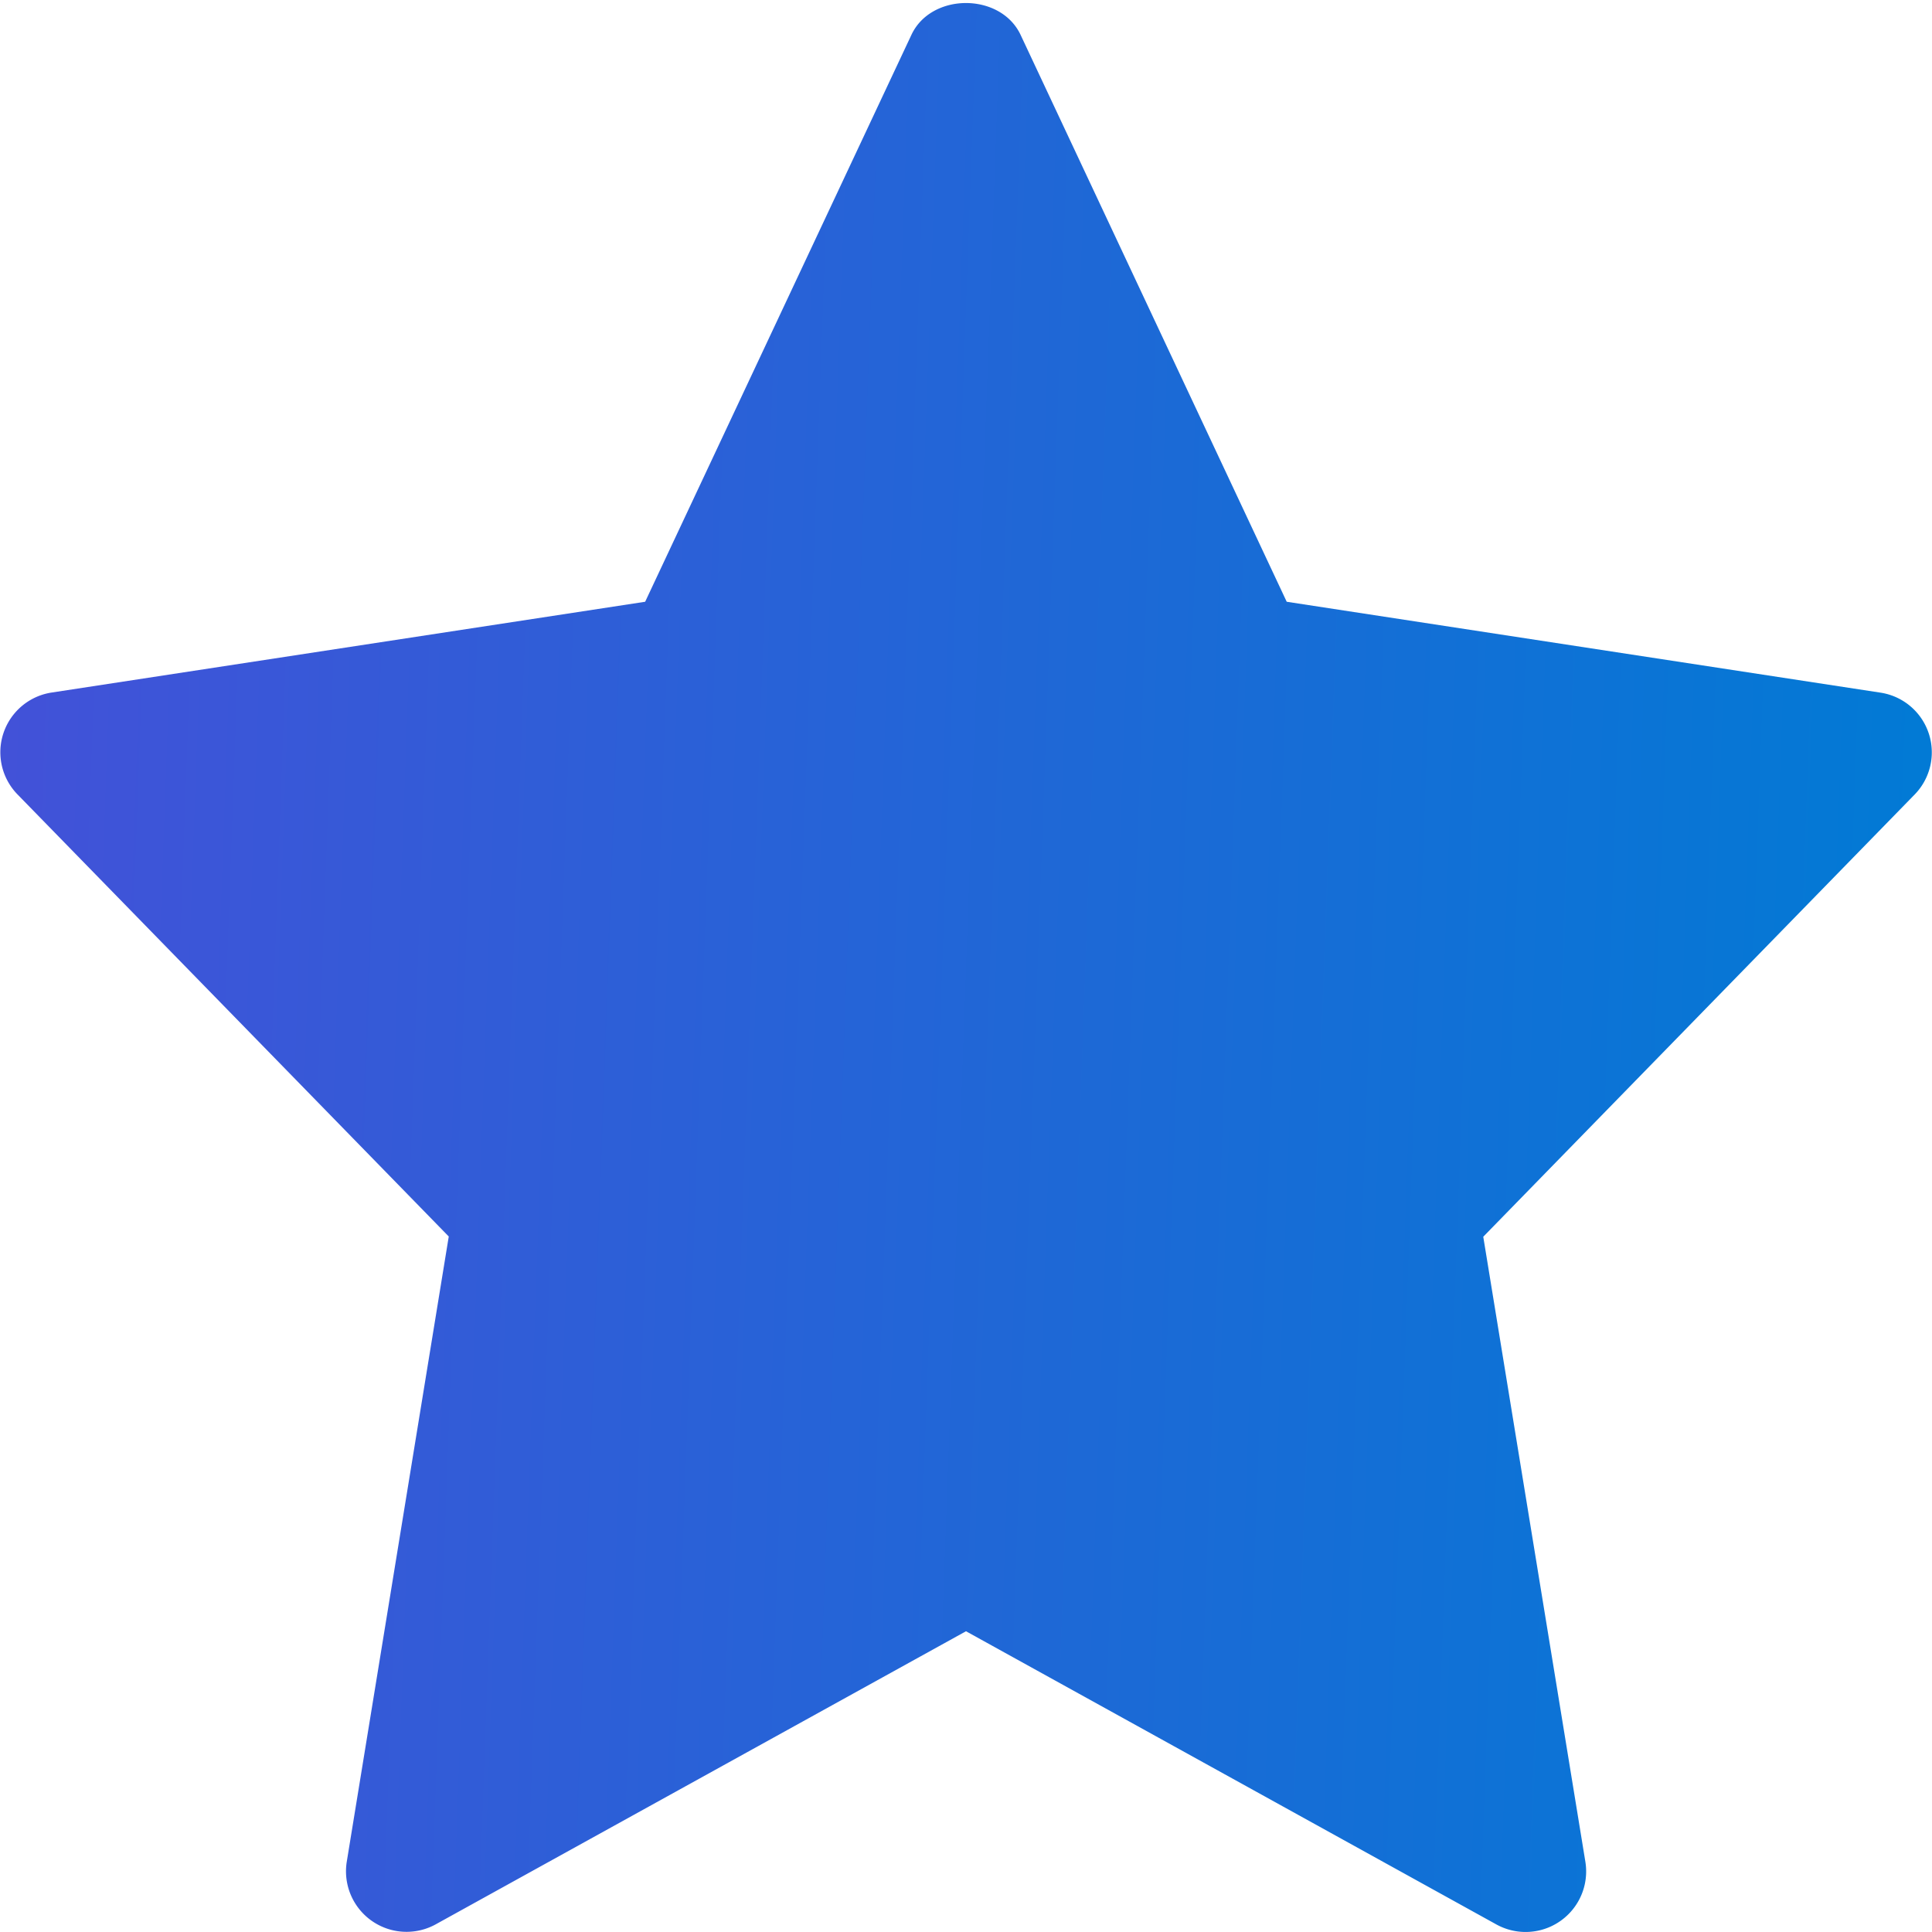 <svg width="15" height="15" fill="none" xmlns="http://www.w3.org/2000/svg"><g clip-path="url(#clip0)"><path d="M3.484 9.601l-.792 4.855a.47.47 0 00.69.485L7.5 12.665l4.119 2.277a.47.47 0 00.69-.486l-.793-4.854 3.35-3.434a.469.469 0 00-.264-.79L9.99 4.672 7.924.271c-.155-.33-.694-.33-.848 0L5.009 4.672.4 5.377a.469.469 0 00-.265.79l3.35 3.434z" fill="url(#paint0_linear)"/></g><defs><linearGradient id="paint0_linear" x1="0" y1=".024" x2="15.52" y2=".584" gradientUnits="userSpaceOnUse"><stop stop-color="#4351D8"/><stop offset="1" stop-color="#007BD5"/></linearGradient><clipPath id="clip0"><path fill="#fff" d="M0 0h15v15H0z"/></clipPath></defs></svg>